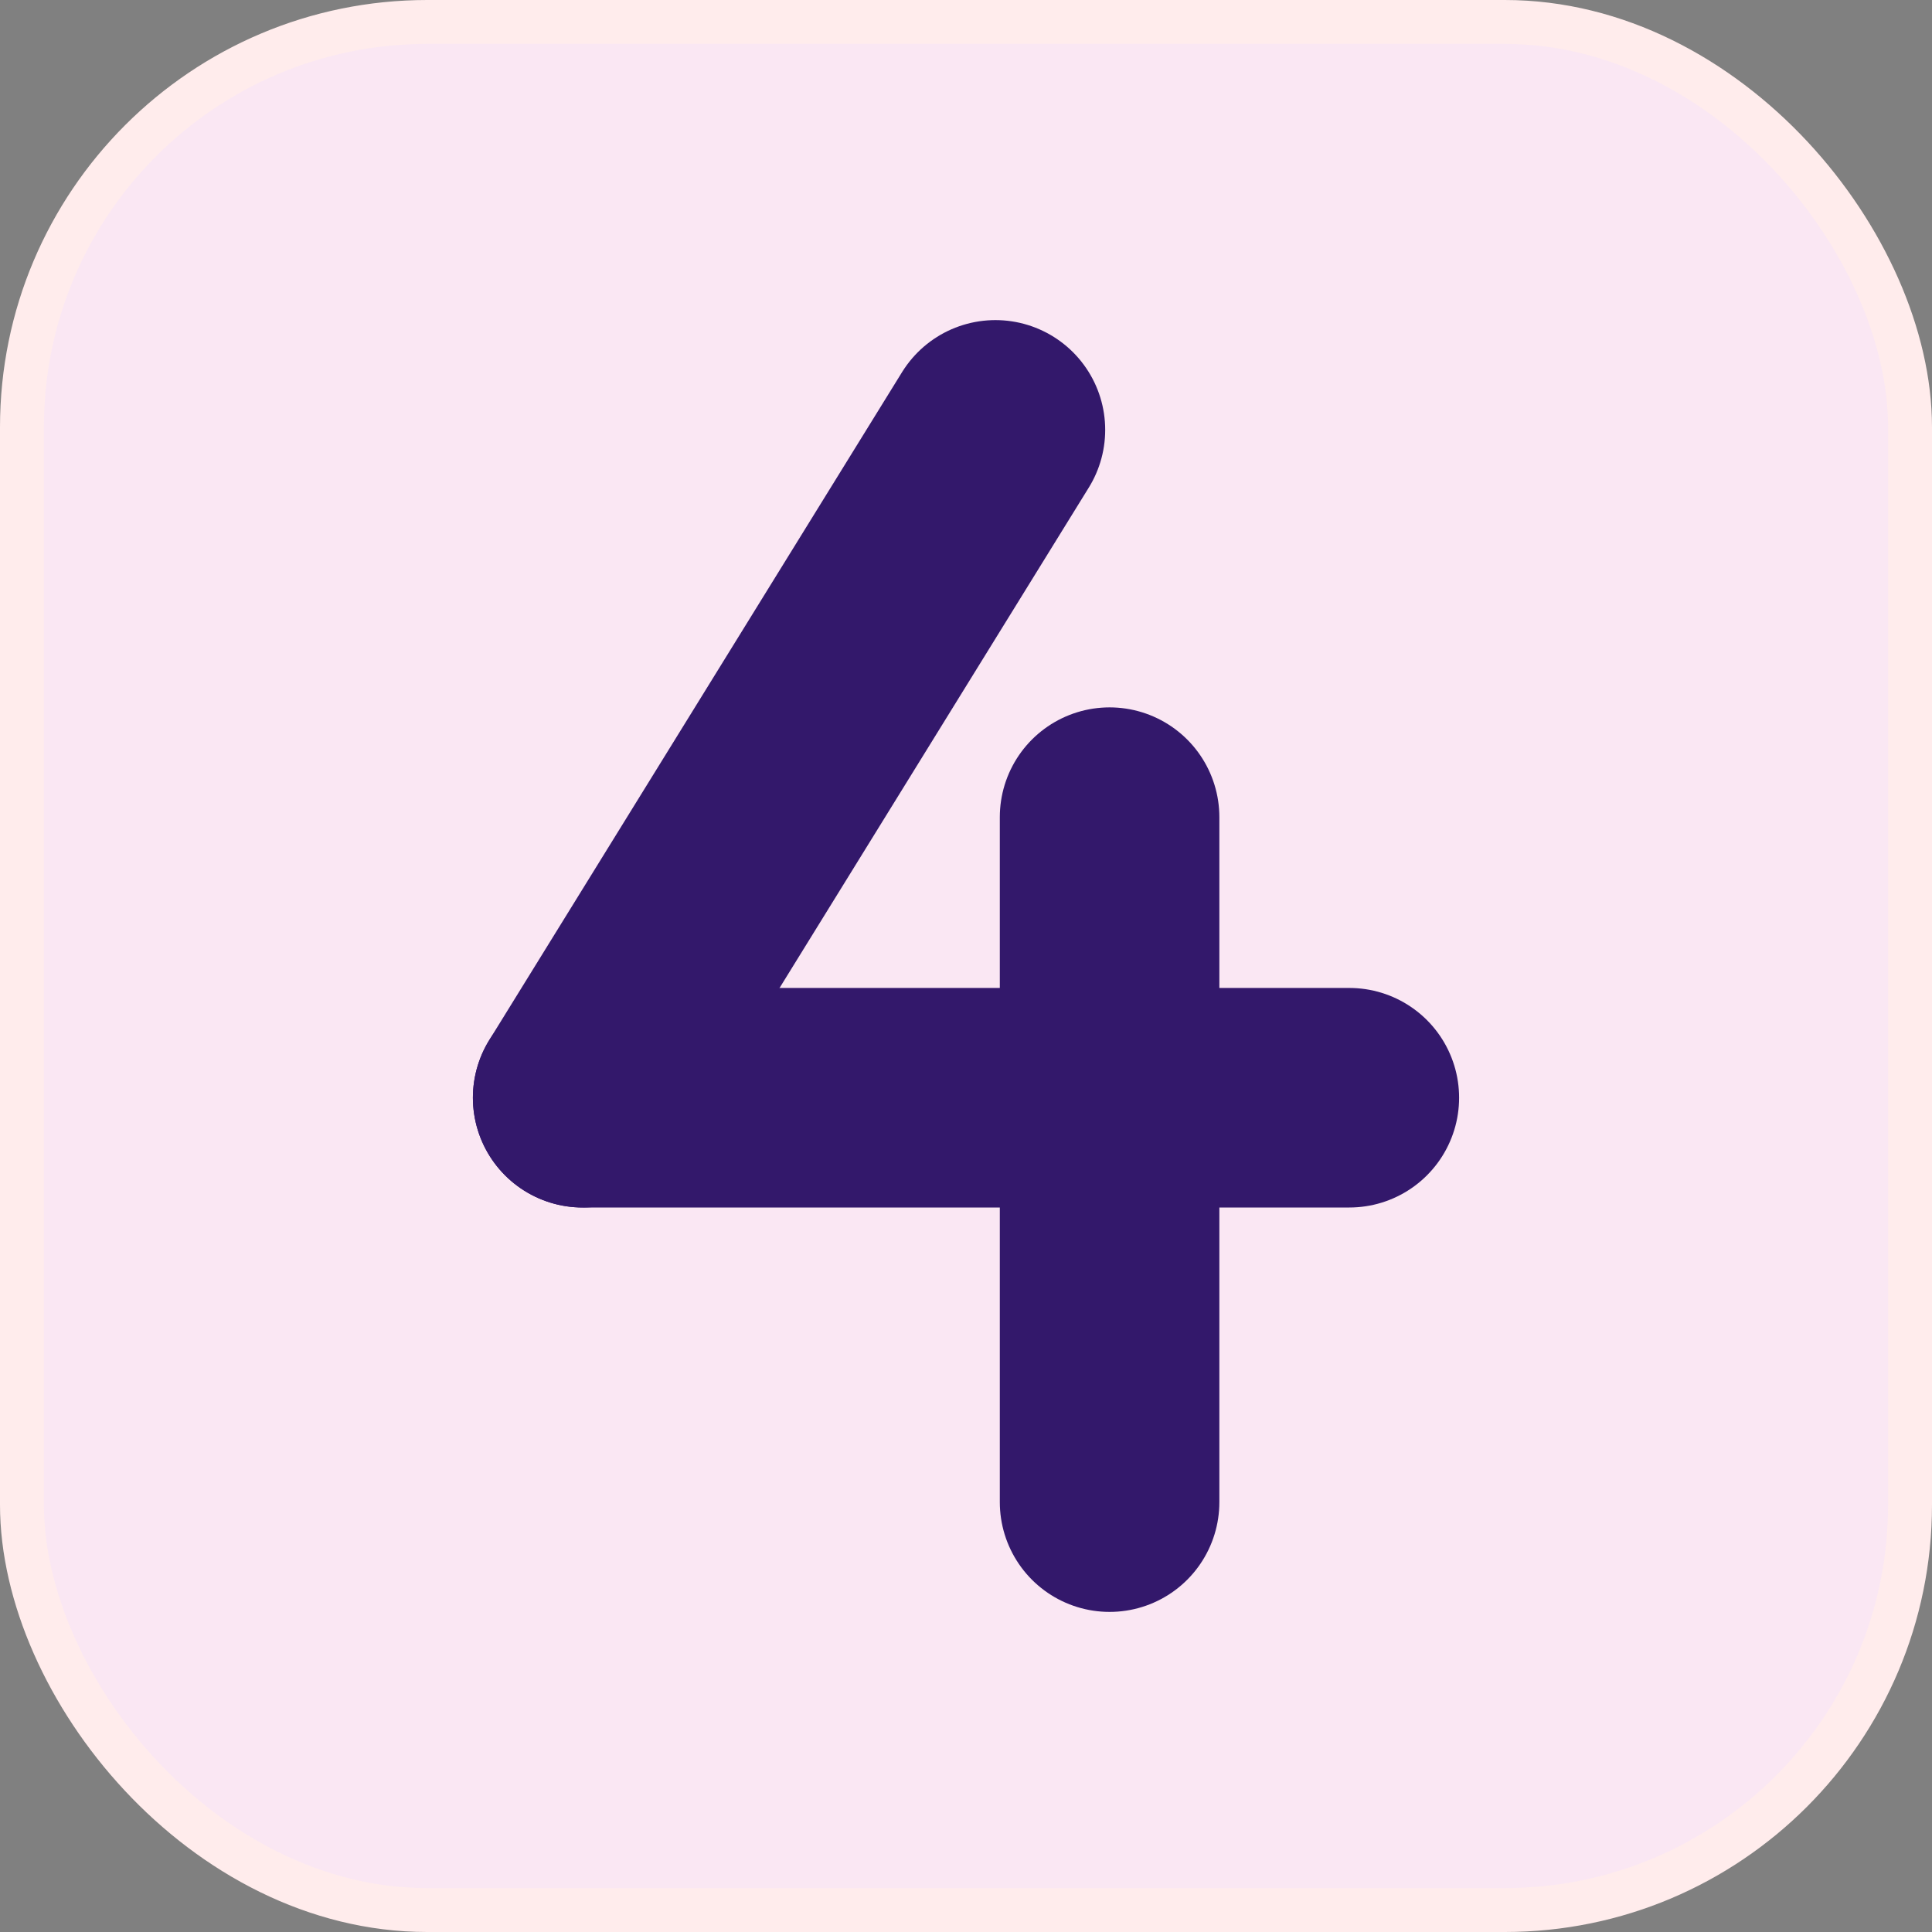 <?xml version="1.0" encoding="UTF-8"?>
<svg id="Camada_2" data-name="Camada 2" xmlns="http://www.w3.org/2000/svg" viewBox="0 0 44 44">
  <rect x="0" y="0" width="44" height="44" fill="#808080" stroke="none"/>
  <defs>
    <style>
      .cls-1 {
        fill: #fff;
        stroke: #33186b;
        stroke-miterlimit: 10;
        stroke-width: 5px;
      }

      .cls-1, .cls-2 {
        stroke-linecap: round;
      }

      .cls-2 {
        fill: #fae7f3;
        stroke: #ffecec;
        stroke-linejoin: round;
      }
    </style>
  </defs>
  <g id="botoes_down">
    <g>
      <rect id="adicao_up" class="cls-2" x=".5" y=".5" width="43" height="43" rx="9.23" ry="9.23"/>
      <g>
        <line class="cls-1" x1="25.27" y1="18.61" x2="25.27" y2="34.21"/>
        <line class="cls-1" x1="30.73" y1="25" x2="13.27" y2="25"/>
        <line class="cls-1" x1="13.27" y1="25" x2="22.67" y2="9.79"/>
      </g>
    </g>
  </g>
</svg>